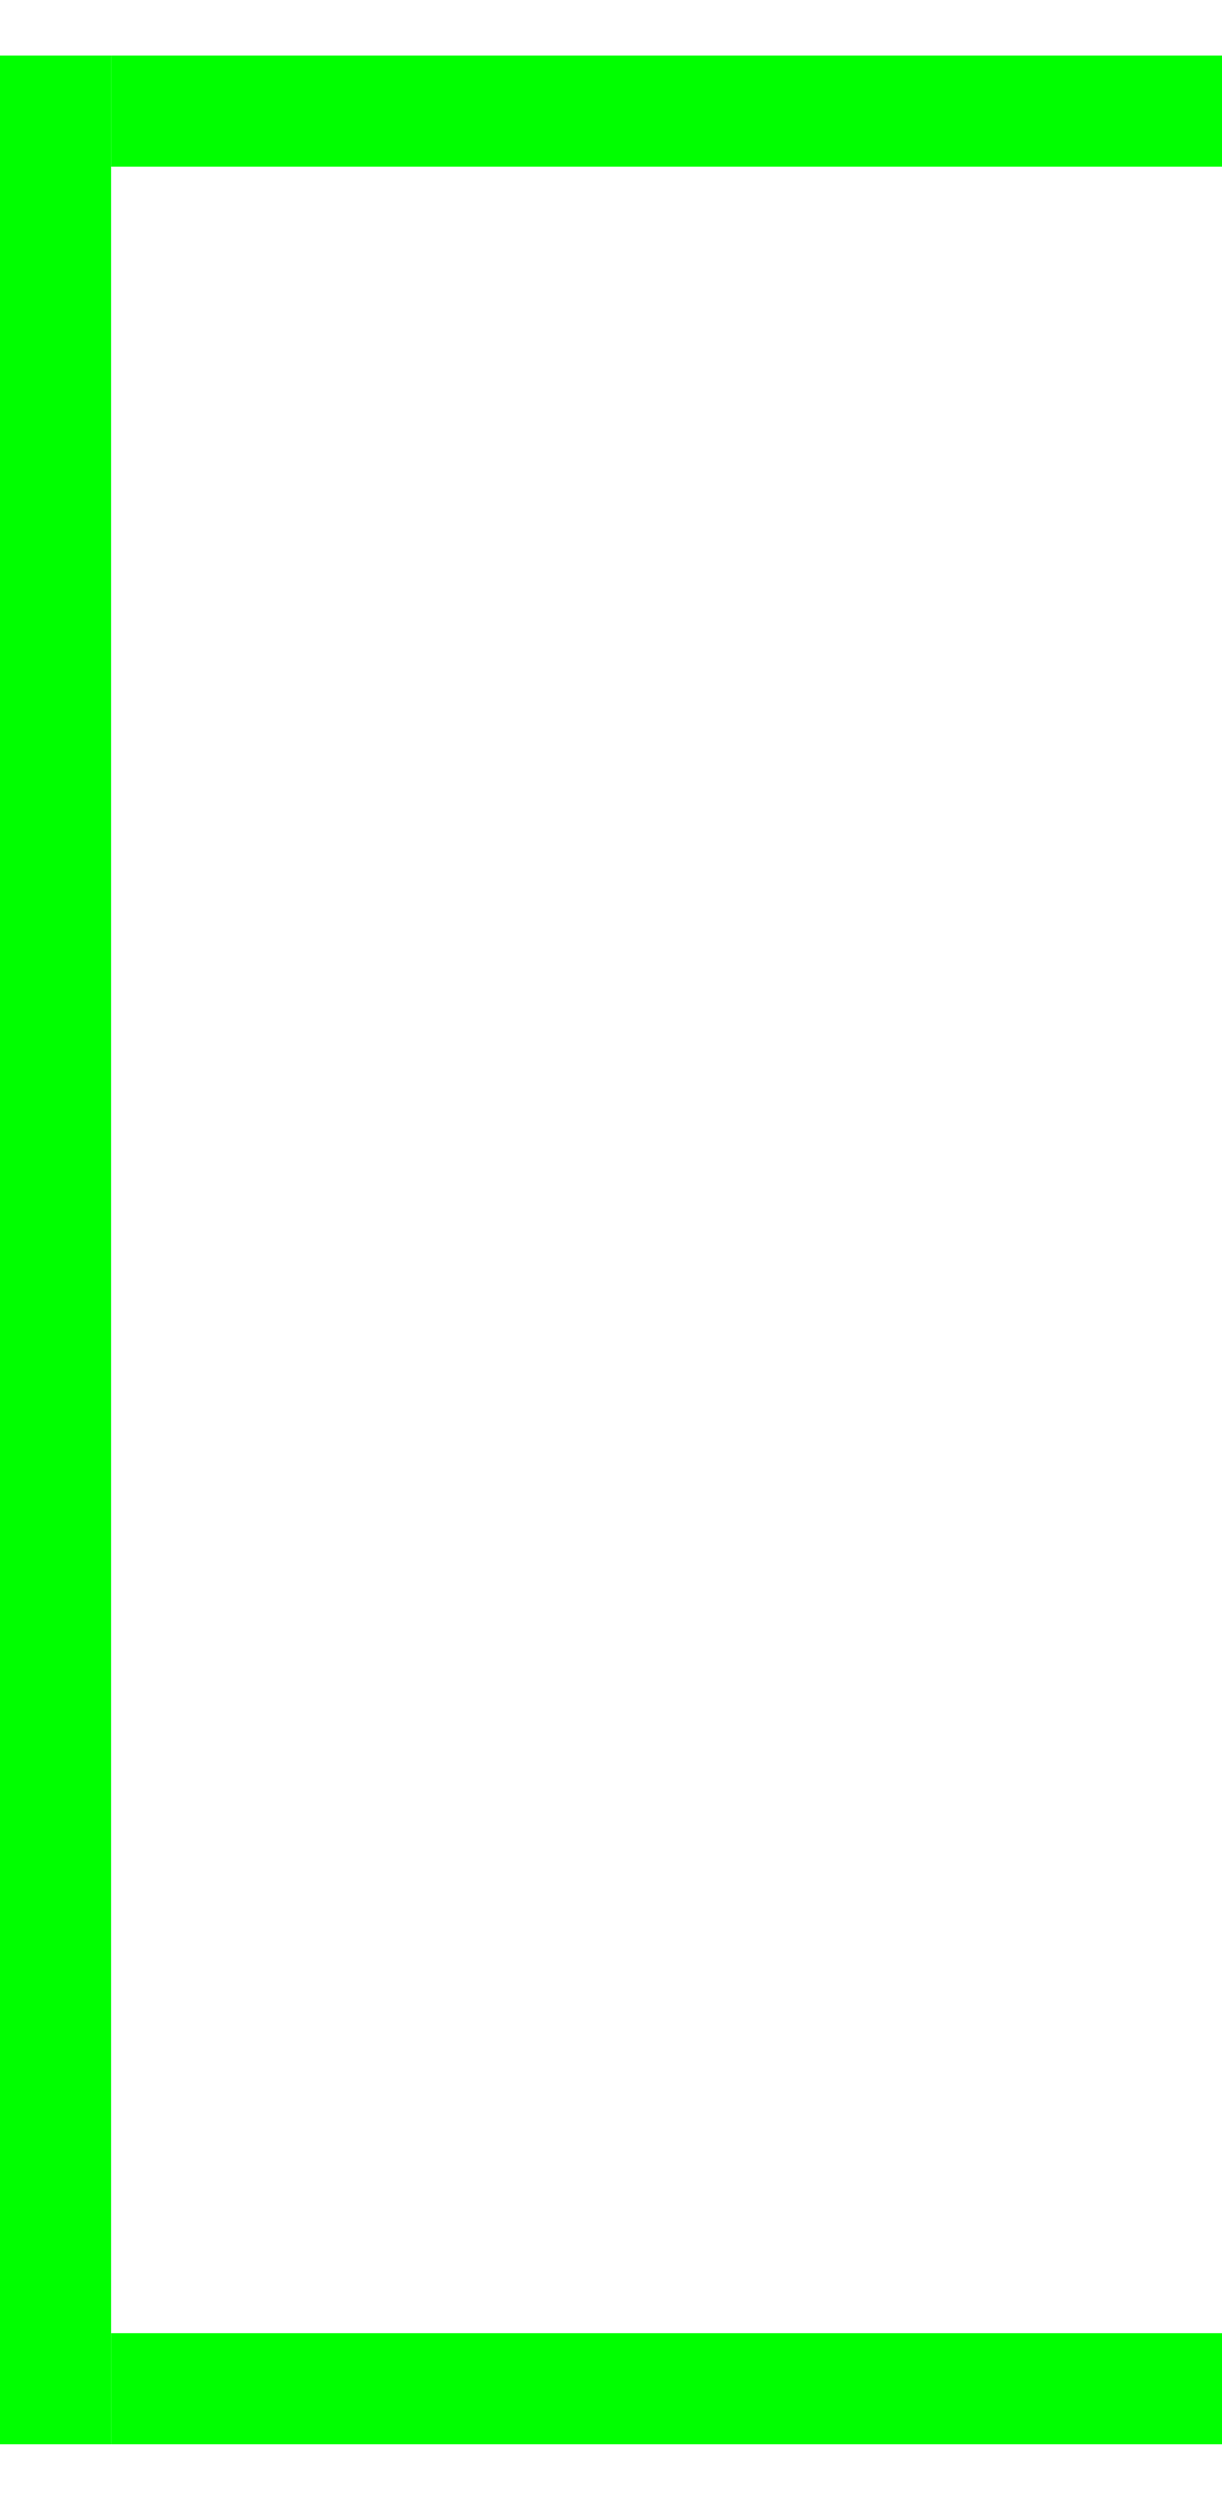 <?xml version="1.0" encoding="utf-8"?>
<svg viewBox="0 0 22 45" xmlns="http://www.w3.org/2000/svg">
  <rect width="2" height="43" style="fill: rgb(0, 255, 0);" y="1"/>
  <rect width="20" height="2" style="fill: rgb(0, 255, 0);" x="2" y="1"/>
  <rect y="42" width="20" height="2" style="fill: rgb(0, 255, 0);" x="2"/>
</svg>